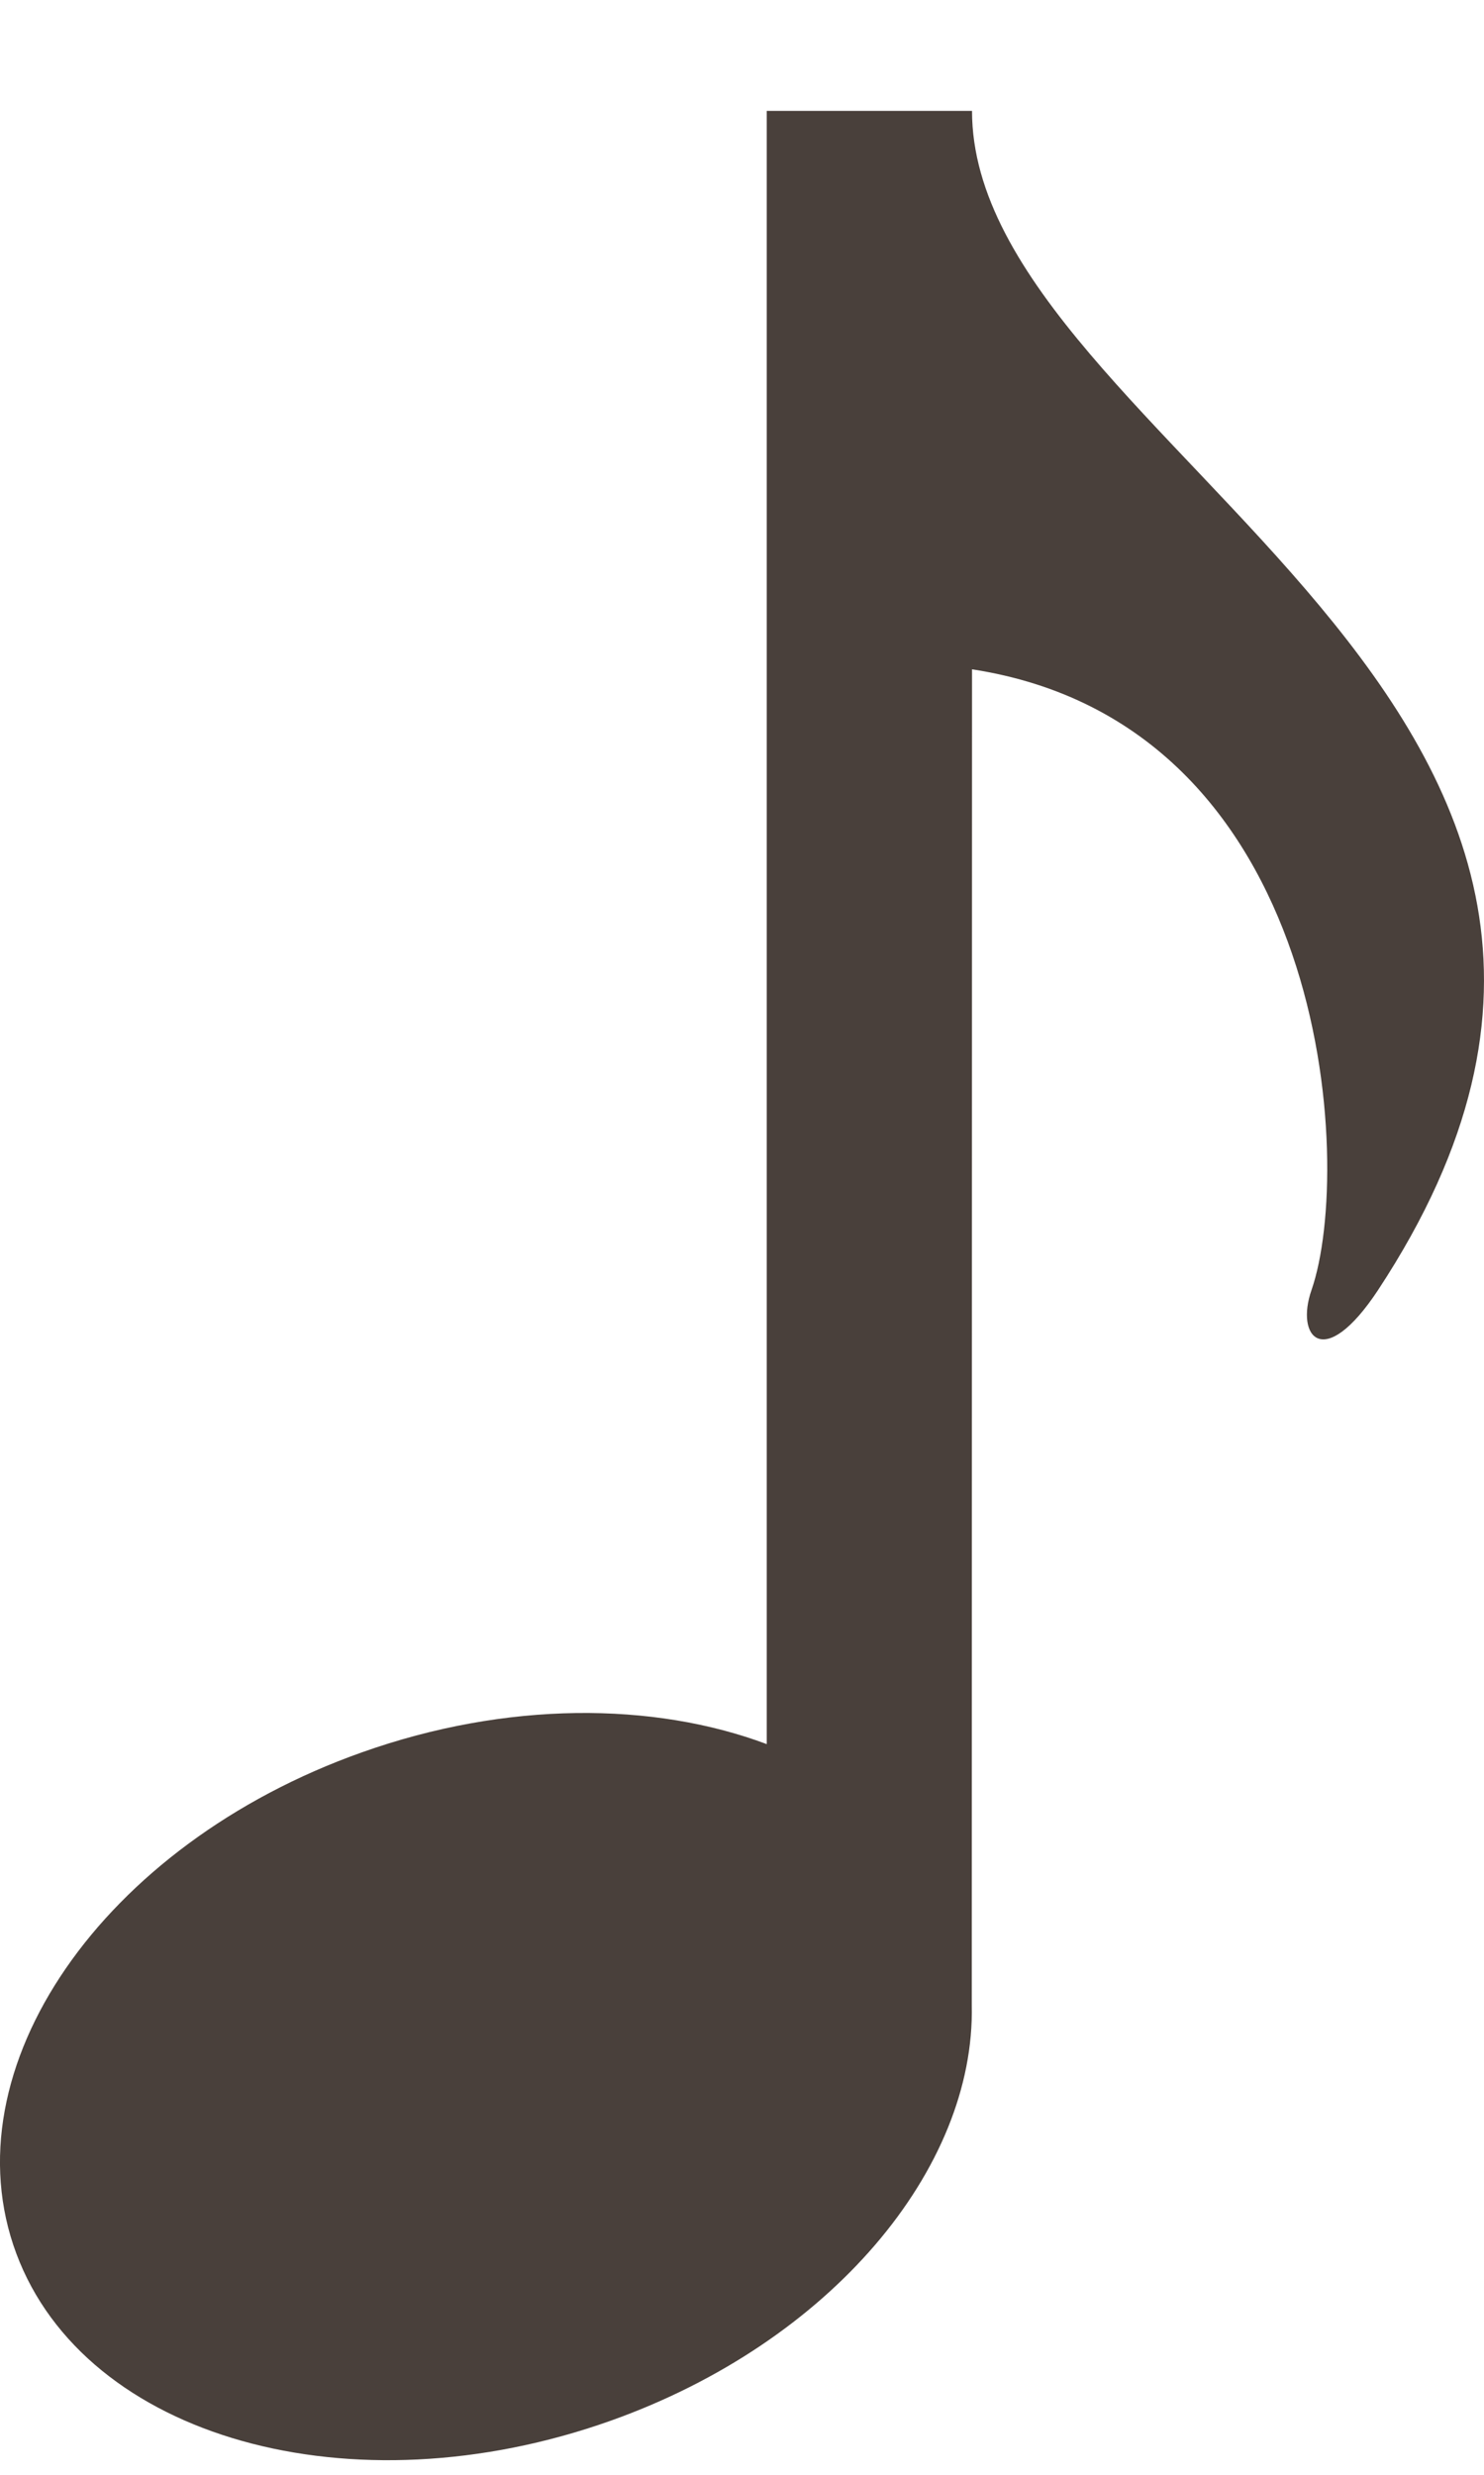 <?xml version="1.0" encoding="UTF-8" standalone="no"?>
<svg width="12px" height="20px" viewBox="0 0 12 20" version="1.1" xmlns="http://www.w3.org/2000/svg" xmlns:xlink="http://www.w3.org/1999/xlink" xmlns:sketch="http://www.bohemiancoding.com/sketch/ns">
    <!-- Generator: Sketch 3.2.2 (9983) - http://www.bohemiancoding.com/sketch -->
    <title>Fill 33</title>
    <desc>Created with Sketch.</desc>
    <defs></defs>
    <g id="Page-1" stroke="none" stroke-width="1" fill="none" fill-rule="evenodd" sketch:type="MSPage">
        <g id="Home-APP-Upload" sketch:type="MSArtboardGroup" transform="translate(-23, -211)" fill="#49403B">
            <g id="LEFT_BAR" sketch:type="MSLayerGroup" transform="translate(0, 71)">
                <g id="Ma-Musique" transform="translate(20, 140.896)" sketch:type="MSShapeGroup">
                    <path d="M10.86,0 L9.2,0 L9.2,13.199 C8.284,12.856 7.096,12.85 5.925,13.266 C3.825,14.011 2.576,15.825 3.132,17.316 C3.689,18.808 5.841,19.412 7.938,18.667 C9.72,18.033 10.887,16.629 10.858,15.308 L10.86,4.513 C13.754,4.958 13.953,8.529 13.605,9.53 C13.473,9.909 13.704,10.194 14.143,9.53 C17.263,4.792 10.86,2.702 10.86,0" id="Fill-33"></path>
                </g>
            </g>
        </g>
    </g>
</svg>